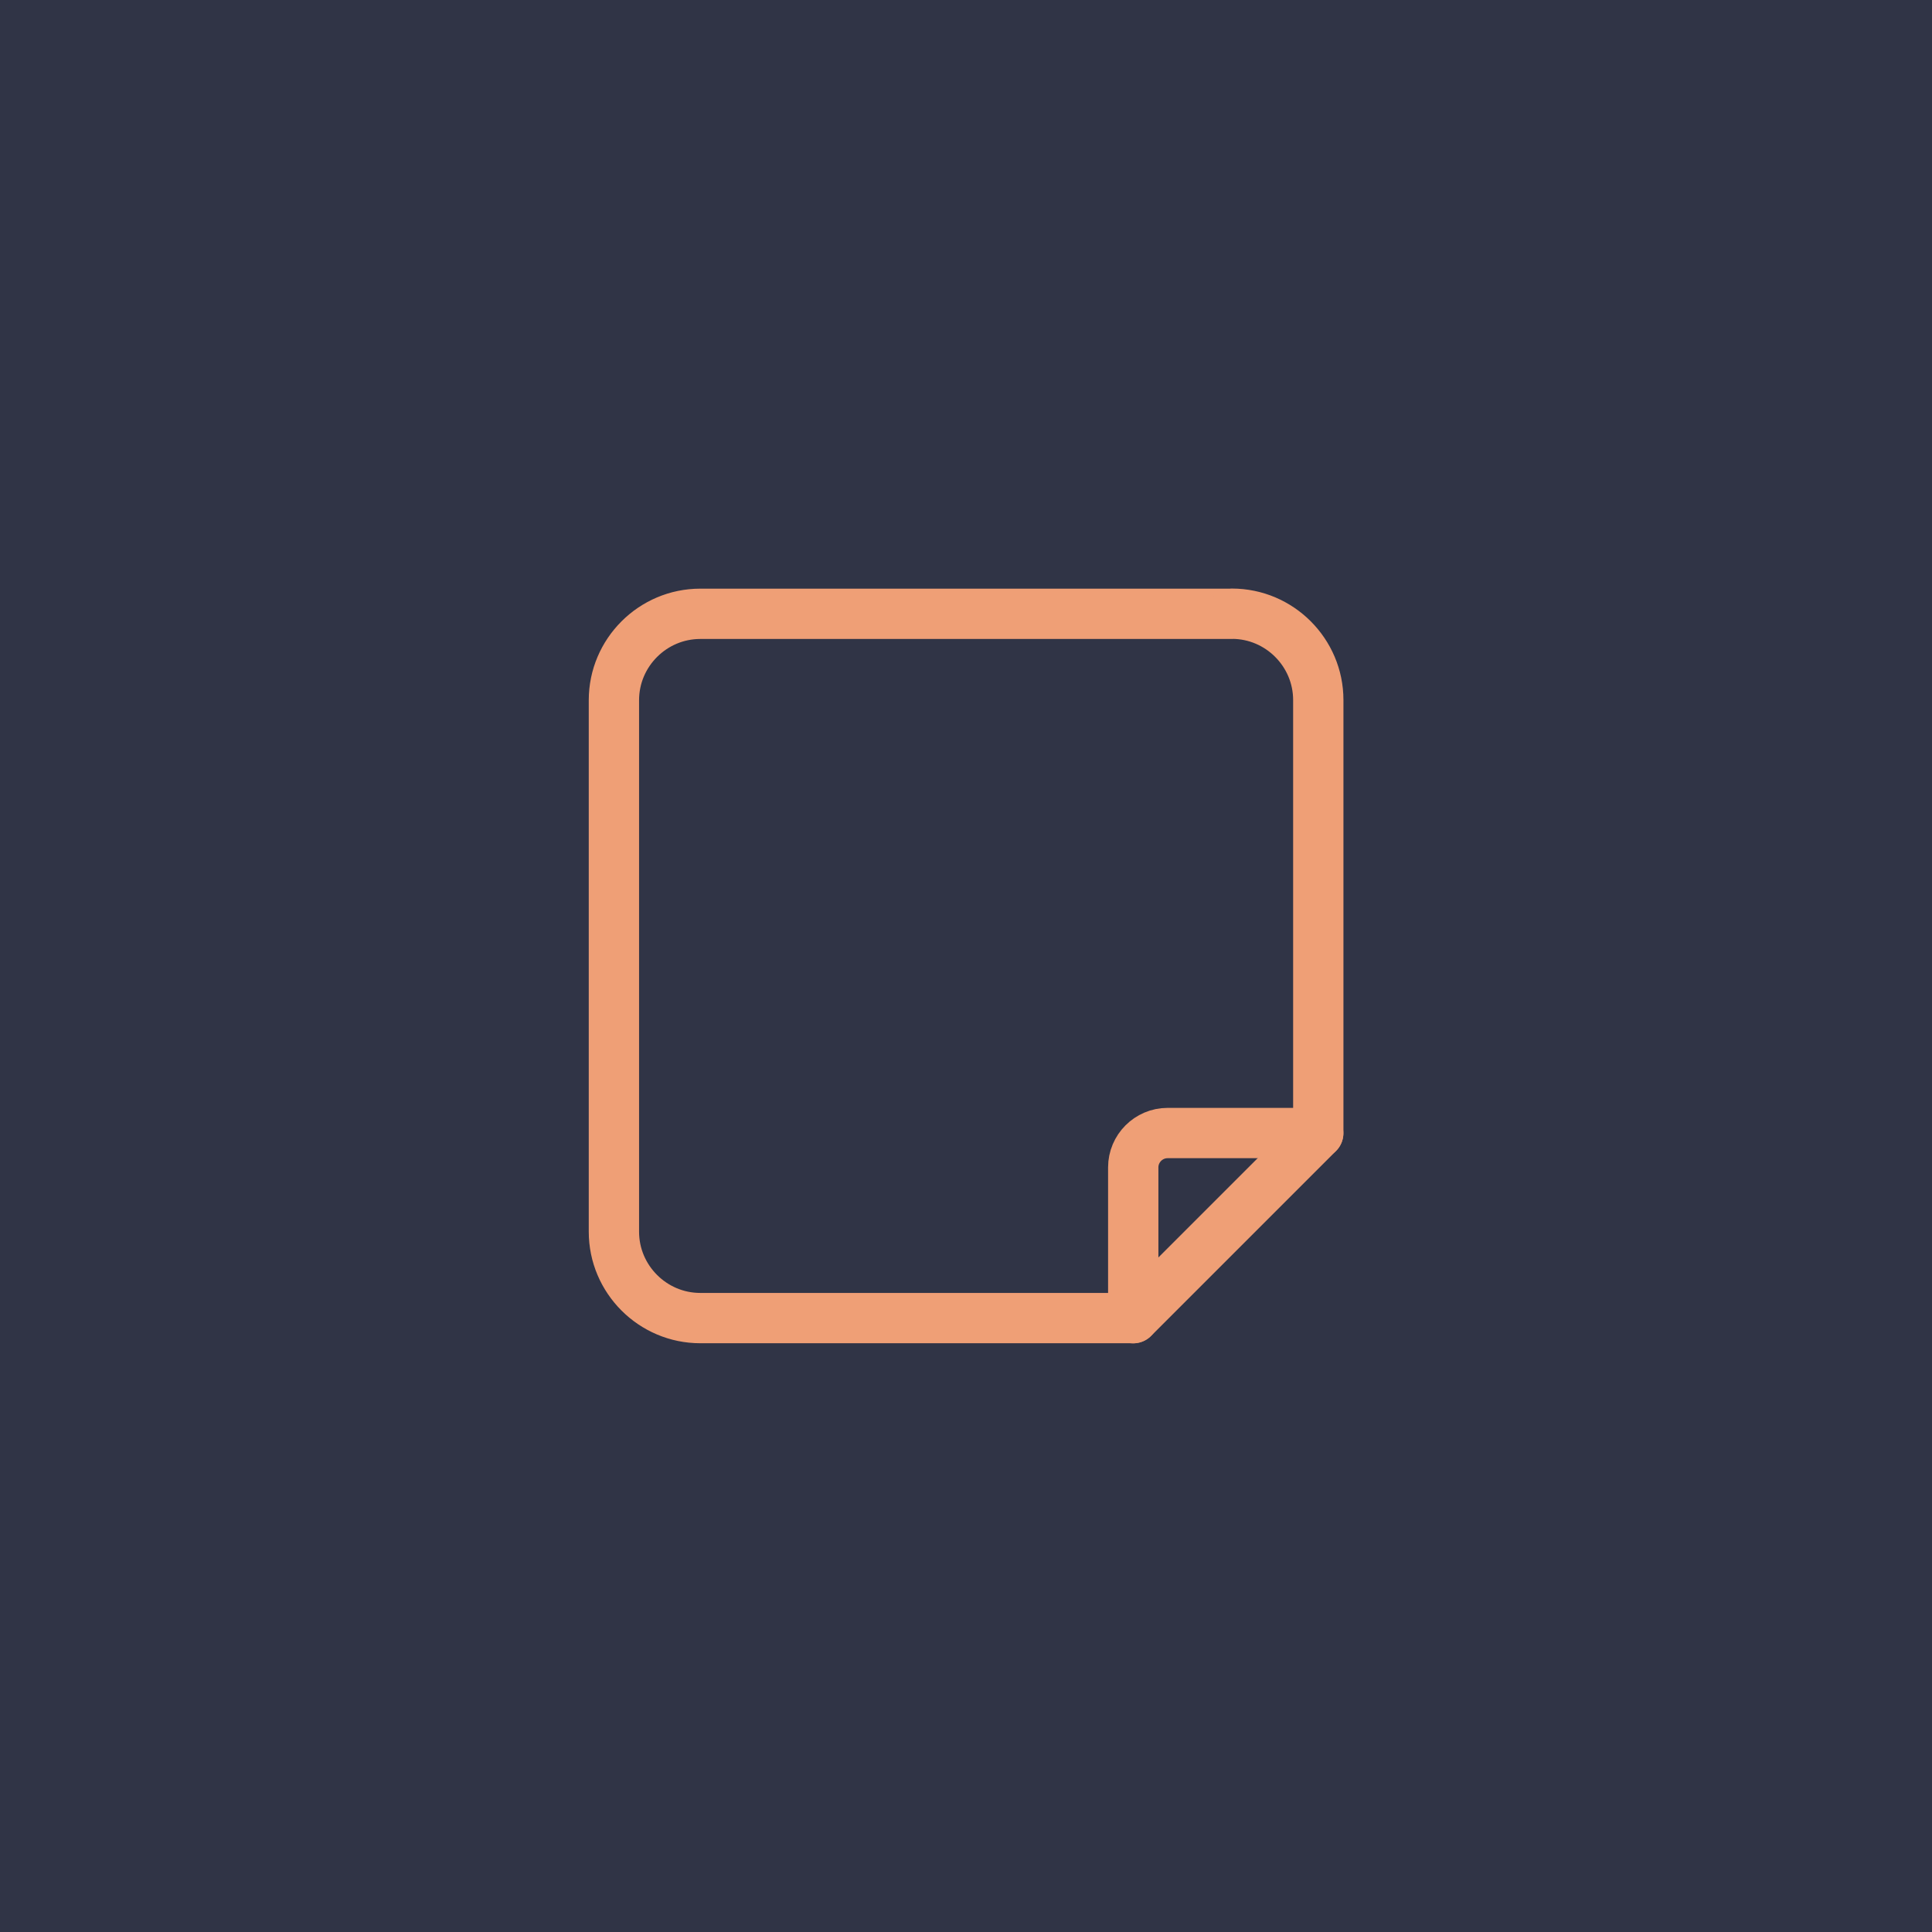 <?xml version="1.0" encoding="UTF-8"?>
<svg id="Layer_1" data-name="Layer 1" xmlns="http://www.w3.org/2000/svg" viewBox="0 0 192 192">
  <defs>
    <style>
      .cls-1 {
        fill: none;
        stroke: #ef9f76;
        stroke-linecap: round;
        stroke-linejoin: round;
        stroke-width: 5px;
      }

      .cls-2 {
        fill: #303446;
        stroke-width: 0px;
      }
    </style>
  </defs>
  <rect class="cls-2" x="0" y="0" width="192" height="192"/>
  <g>
    <path class="cls-1" d="M122.42,61h-52.83c-4.72,0-8.58,3.86-8.58,8.58v52.83c0,4.72,3.86,8.58,8.58,8.58h43.03v-14.98c0-1.87,1.53-3.41,3.41-3.41h14.98v-43.03c0-4.72-3.86-8.58-8.58-8.58Z"/>
    <line class="cls-1" x1="112.62" y1="131" x2="131" y2="112.62"/>
  </g>
</svg>